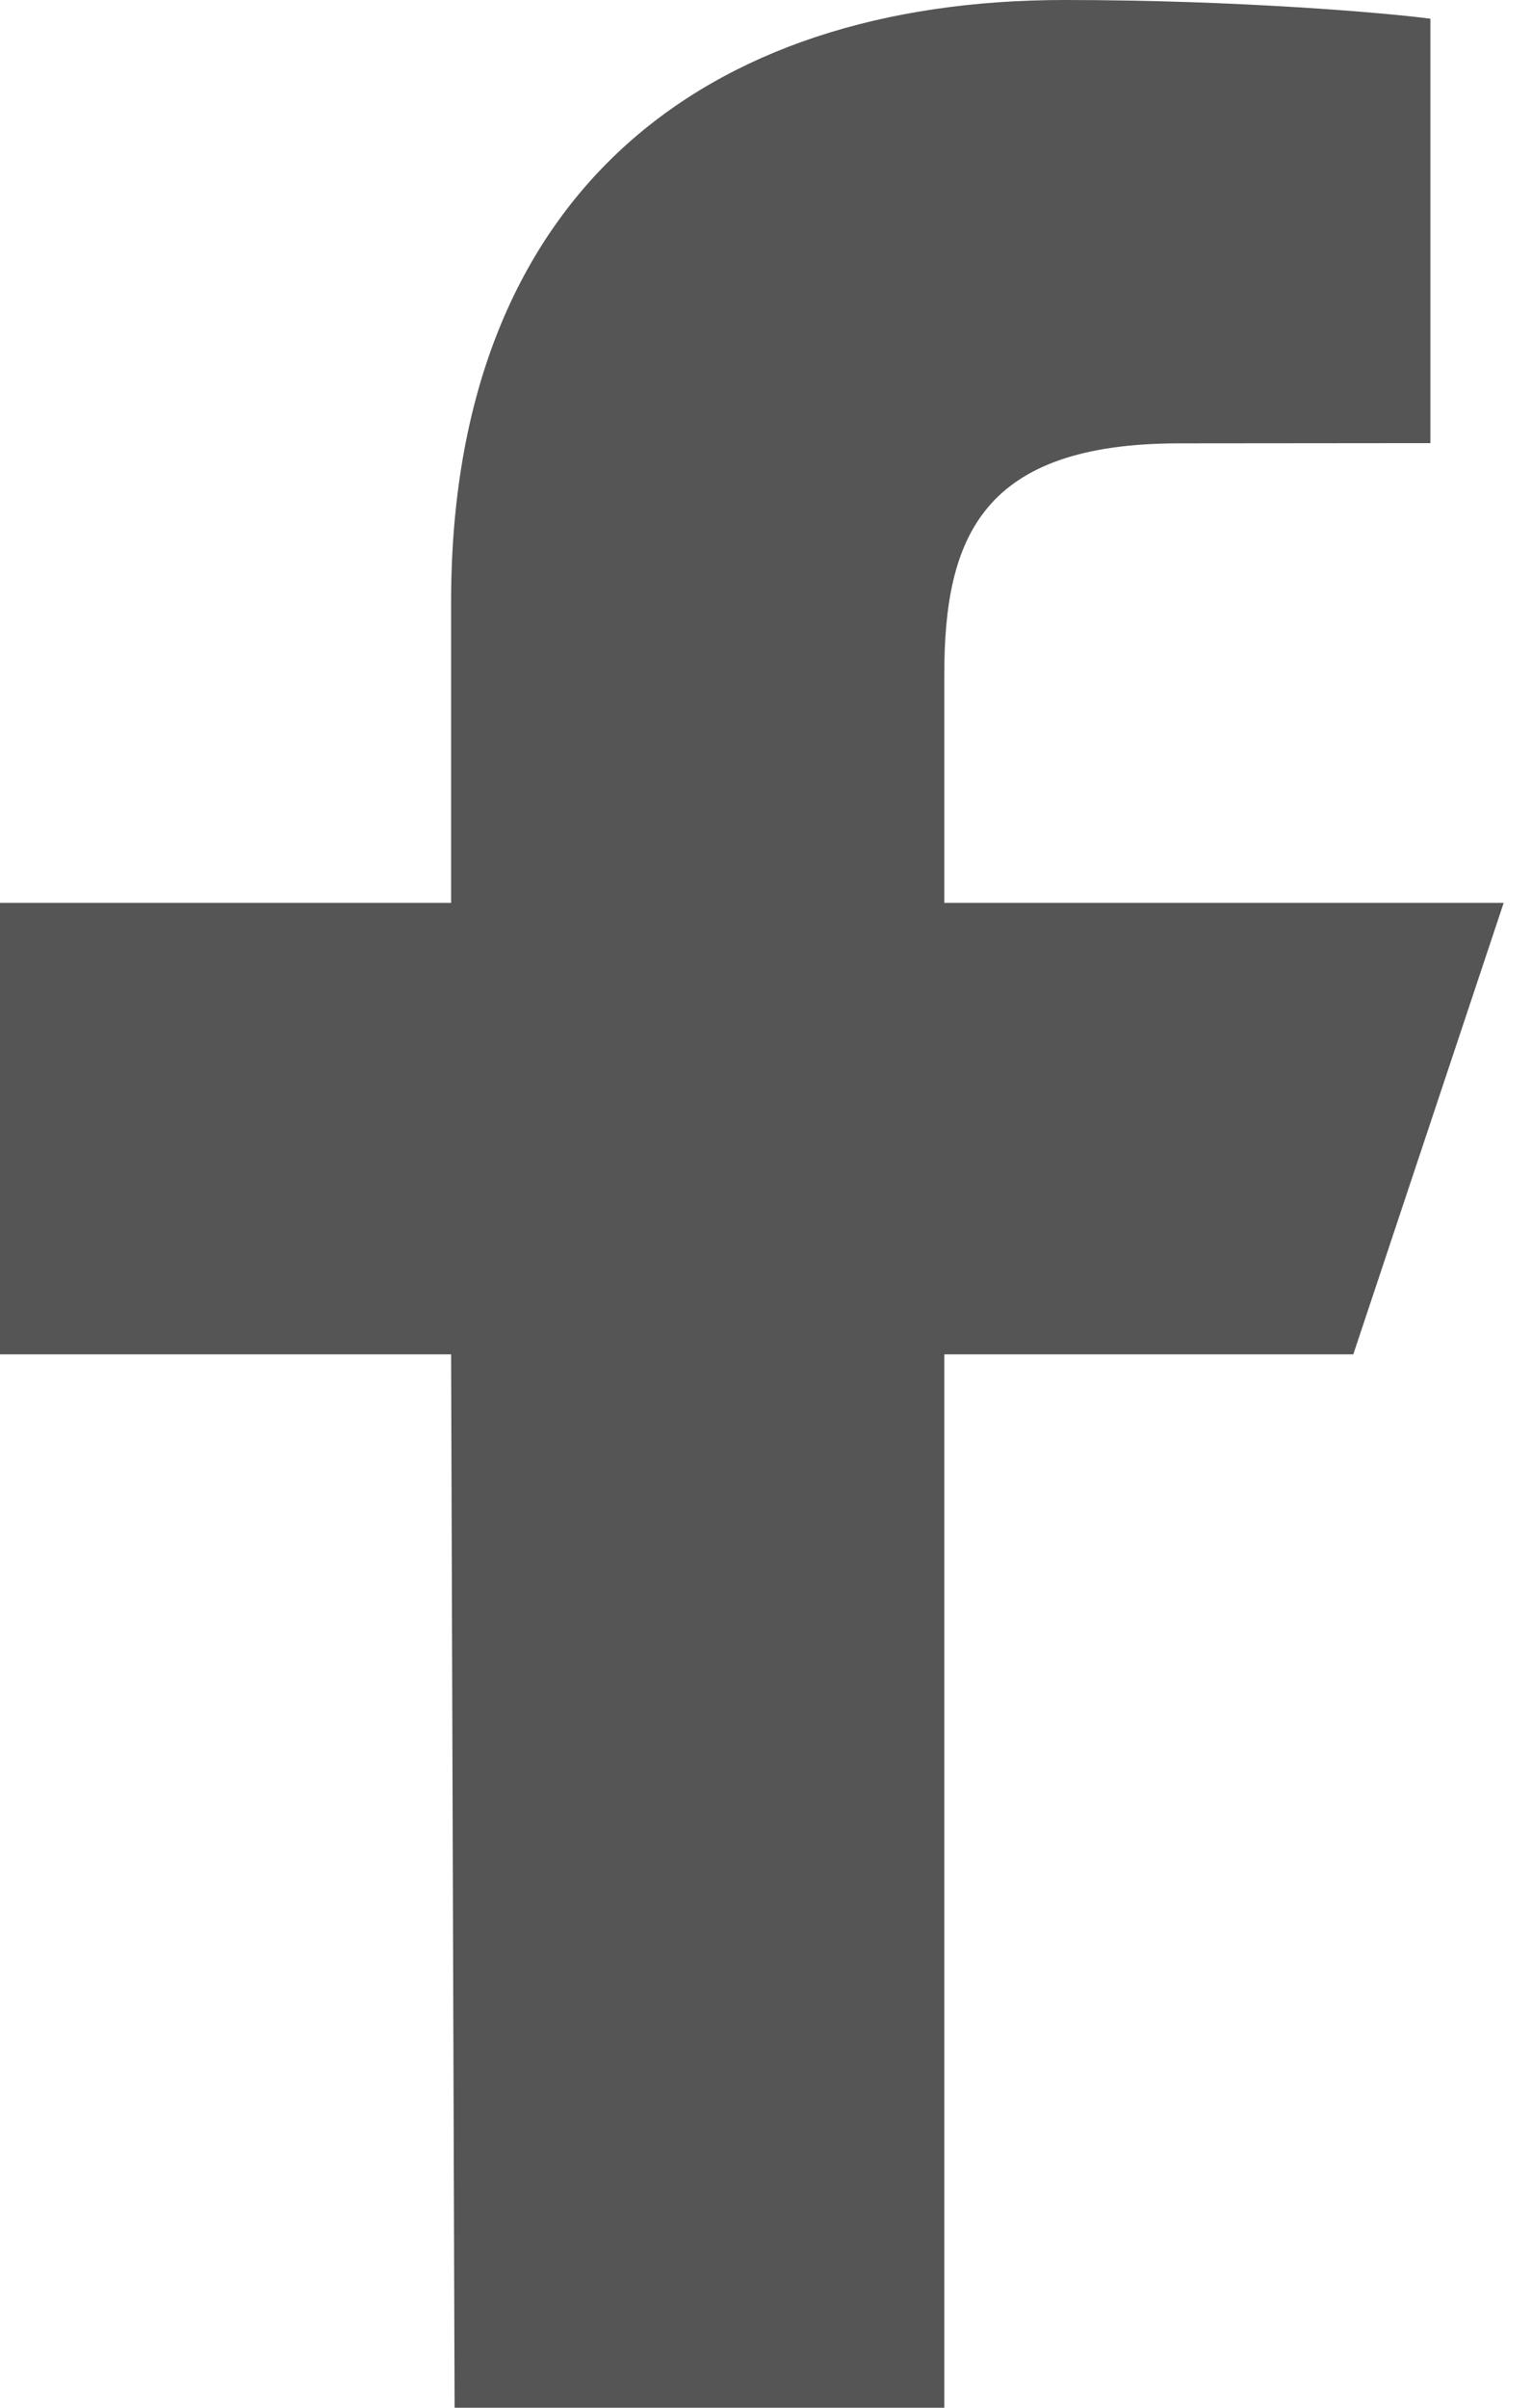 <?xml version="1.0" encoding="UTF-8"?>
<svg width="14px" height="22px" viewBox="0 0 14 22" version="1.1" xmlns="http://www.w3.org/2000/svg" xmlns:xlink="http://www.w3.org/1999/xlink">
    <title>DCA66BA9-BD8C-479E-8E5E-DF7548F19D5C</title>
    <g id="Desktop" stroke="none" stroke-width="1" fill="none" fill-rule="evenodd">
        <g id="GFW---Blog---UI-kit" transform="translate(-393, -2383)" fill="#555555" fill-rule="nonzero">
            <g id="Icons/48px/Social/Facebook" transform="translate(376, 2370)">
                <path d="M21.157,35 L21.125,25.375 L17,25.375 L17,21.25 L21.125,21.25 L21.125,18.5 C21.125,14.789 23.423,13 26.734,13 C28.32,13 29.683,13.118 30.08,13.171 L30.08,17.049 L27.784,17.051 C25.983,17.051 25.635,17.906 25.635,19.162 L25.635,21.25 L30.75,21.25 L29.375,25.375 L25.635,25.375 L25.635,35 L21.157,35 Z" id="Shape"></path>
            </g>
        </g>
    </g>
</svg>